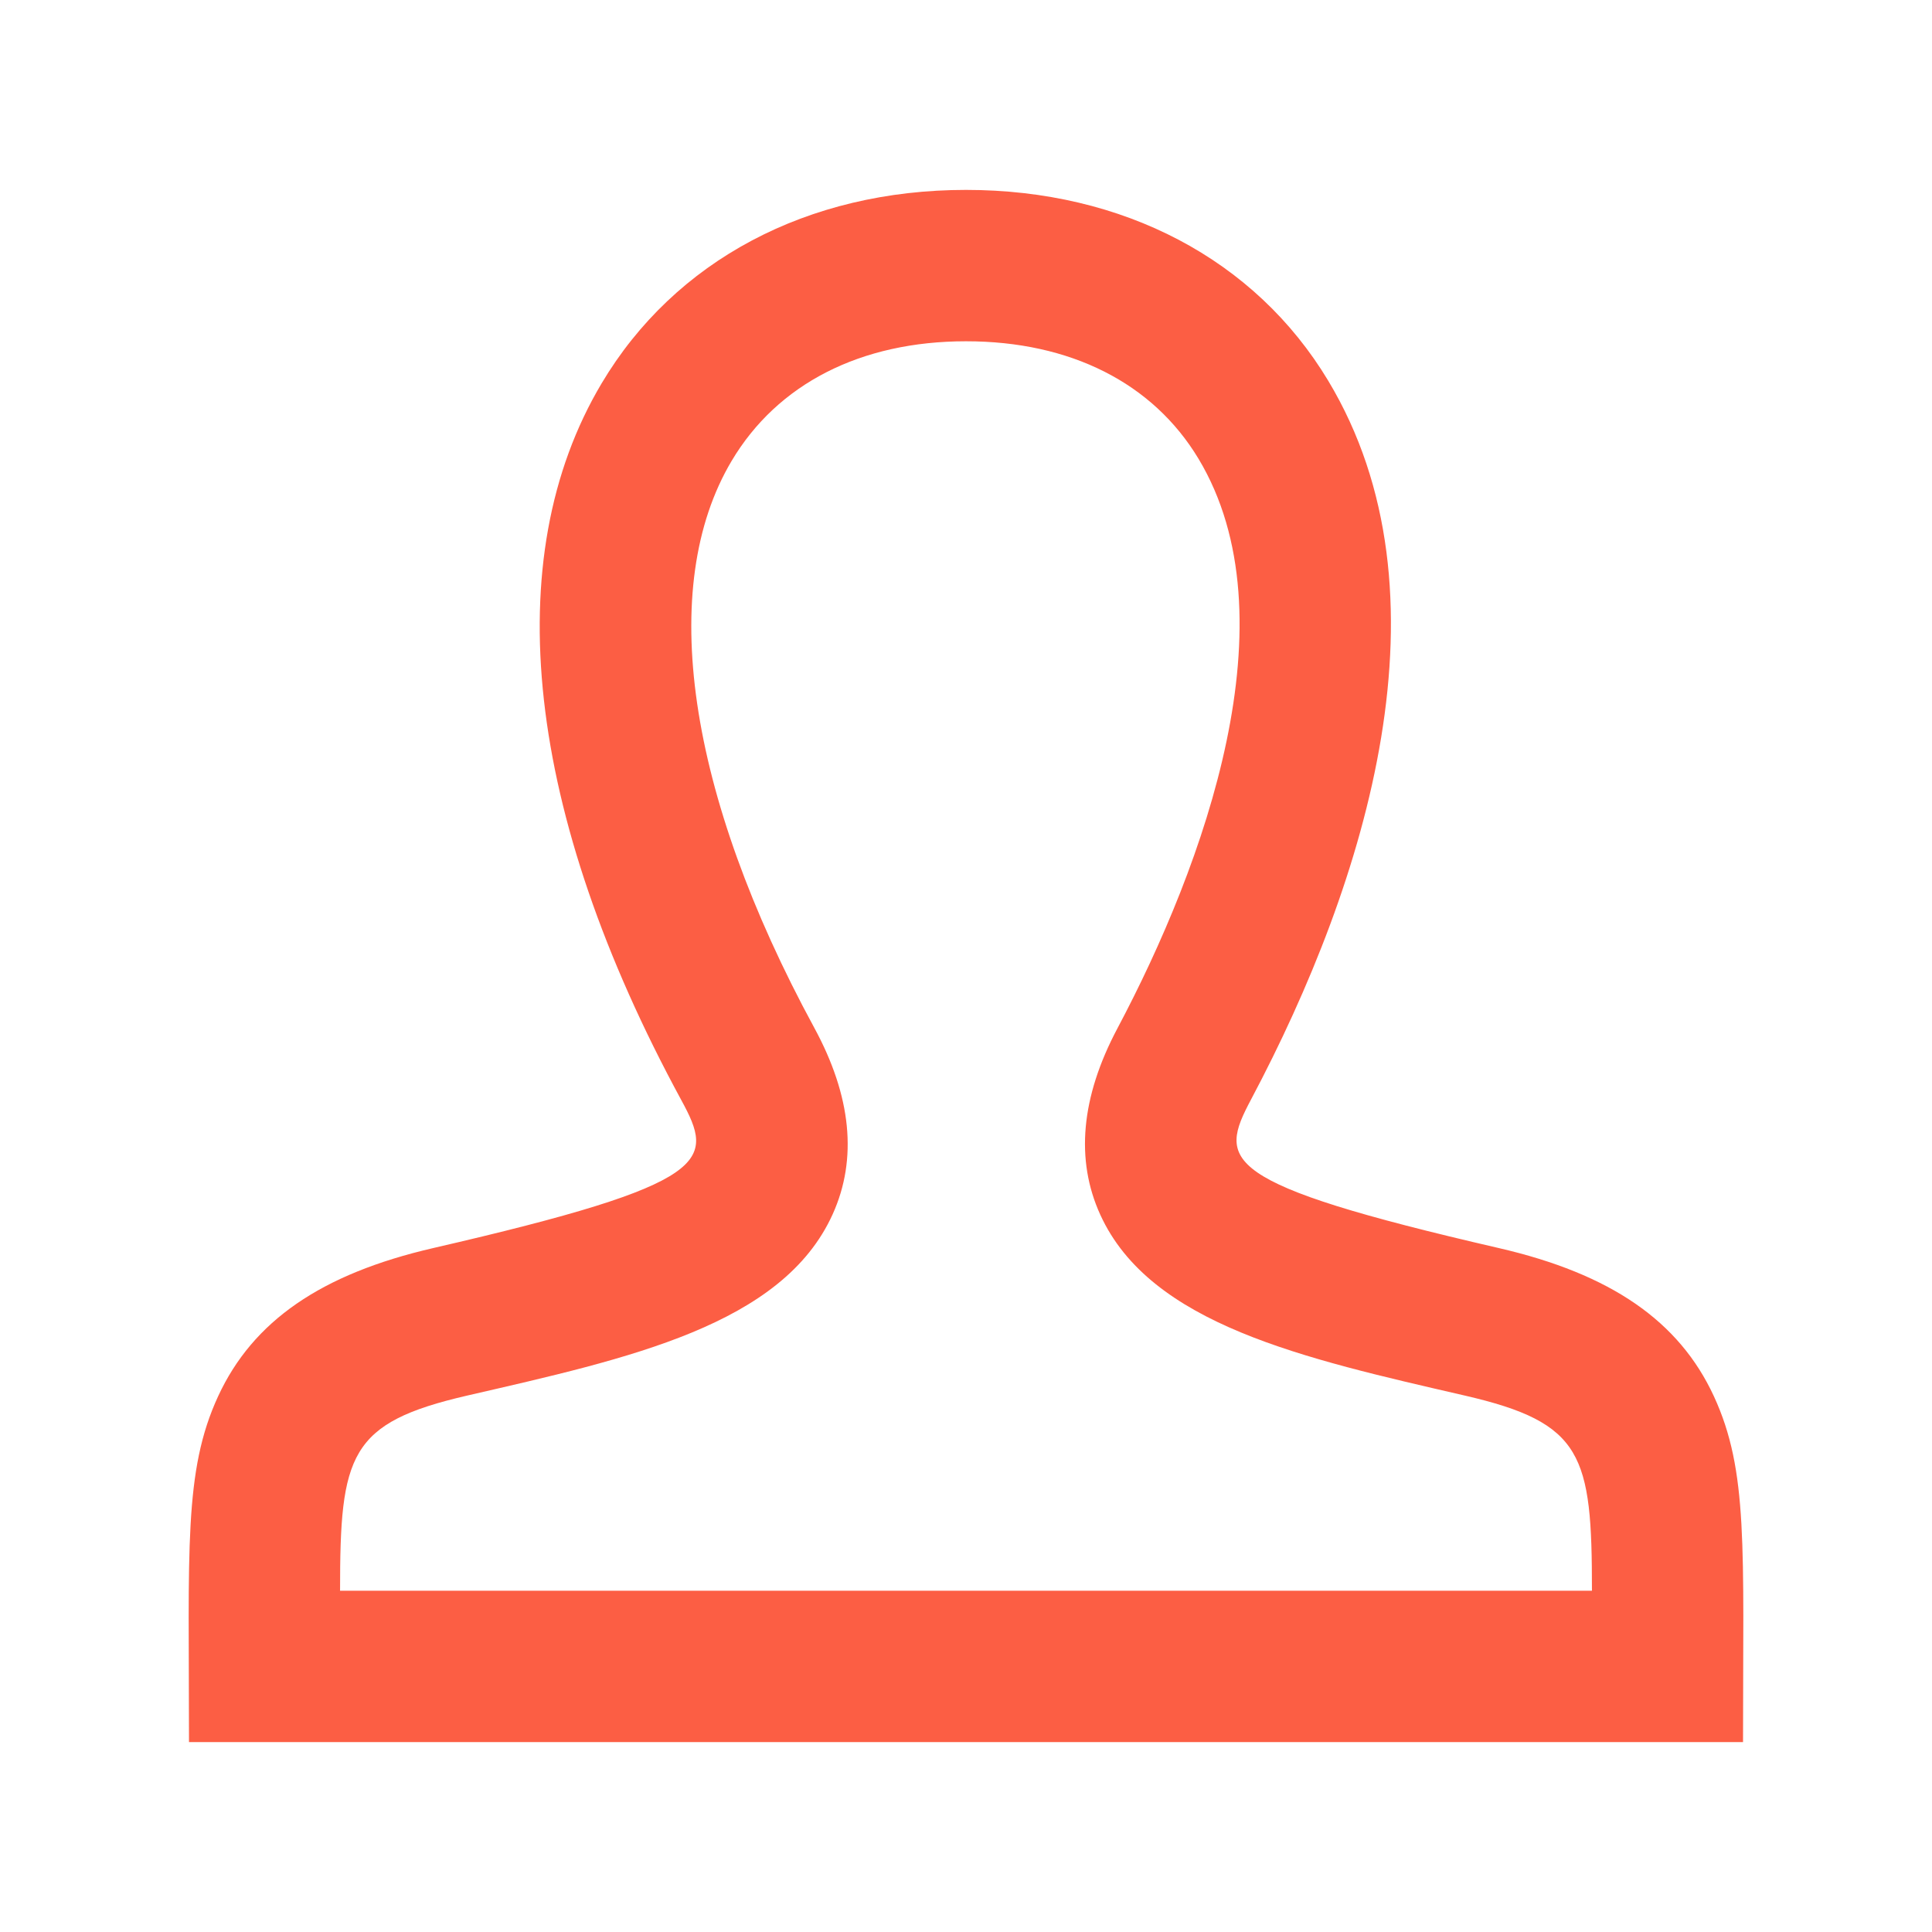 <?xml version="1.0" encoding="utf-8"?>

<!-- The icon can be used freely in both personal and commercial projects with no attribution required, but always appreciated. 
You may NOT sub-license, resell, rent, redistribute or otherwise transfer the icon without express written permission from iconmonstr.com -->

<!DOCTYPE svg PUBLIC "-//W3C//DTD SVG 1.1//EN" "http://www.w3.org/Graphics/SVG/1.1/DTD/svg11.dtd">
<svg version="1.1" xmlns="http://www.w3.org/2000/svg" xmlns:xlink="http://www.w3.org/1999/xlink" x="0px" y="0px" fill="#FC5E44"
	 width="512px" height="512px" viewBox="0 0 512 512" enable-background="new 0 0 512 512" xml:space="preserve">
<path id="user-3-icon" d="M461.92,461.674H50.084c0-51.094-1.454-71.773,7.715-91.635c9.215-19.959,27.327-32.443,57.001-39.287
	c74.719-17.211,74.507-23.09,65.745-39.225c-41.266-75.995-48.767-143.44-21.121-189.911c19.392-32.596,54.594-51.29,96.579-51.29
	c41.669,0,76.652,18.427,95.979,50.555c33.879,56.319,10.36,132.425-20.429,190.473c-8.637,16.277-8.832,22.215,65.652,39.398
	c29.673,6.844,47.785,19.328,56.999,39.287C463.343,389.832,461.92,409.938,461.92,461.674z M90.121,421.559h331.762
	c0.015-36.076-2.381-44.496-33.693-51.719c-42.695-9.842-83.305-18.793-96.595-47.904c-6.652-14.57-5.132-31.184,4.521-49.379
	c23.14-43.625,46.81-108.913,21.492-150.997c-12.071-20.067-33.95-31.118-61.604-31.118c-27.893,0-49.948,11.253-62.103,31.685
	c-19.834,33.338-11.852,88.105,21.898,150.259c9.839,18.119,11.484,34.727,4.888,49.357c-13.301,29.5-54.105,38.25-96.87,48.098
	C92.502,377.062,90.106,385.482,90.121,421.559z"/>
</svg>

